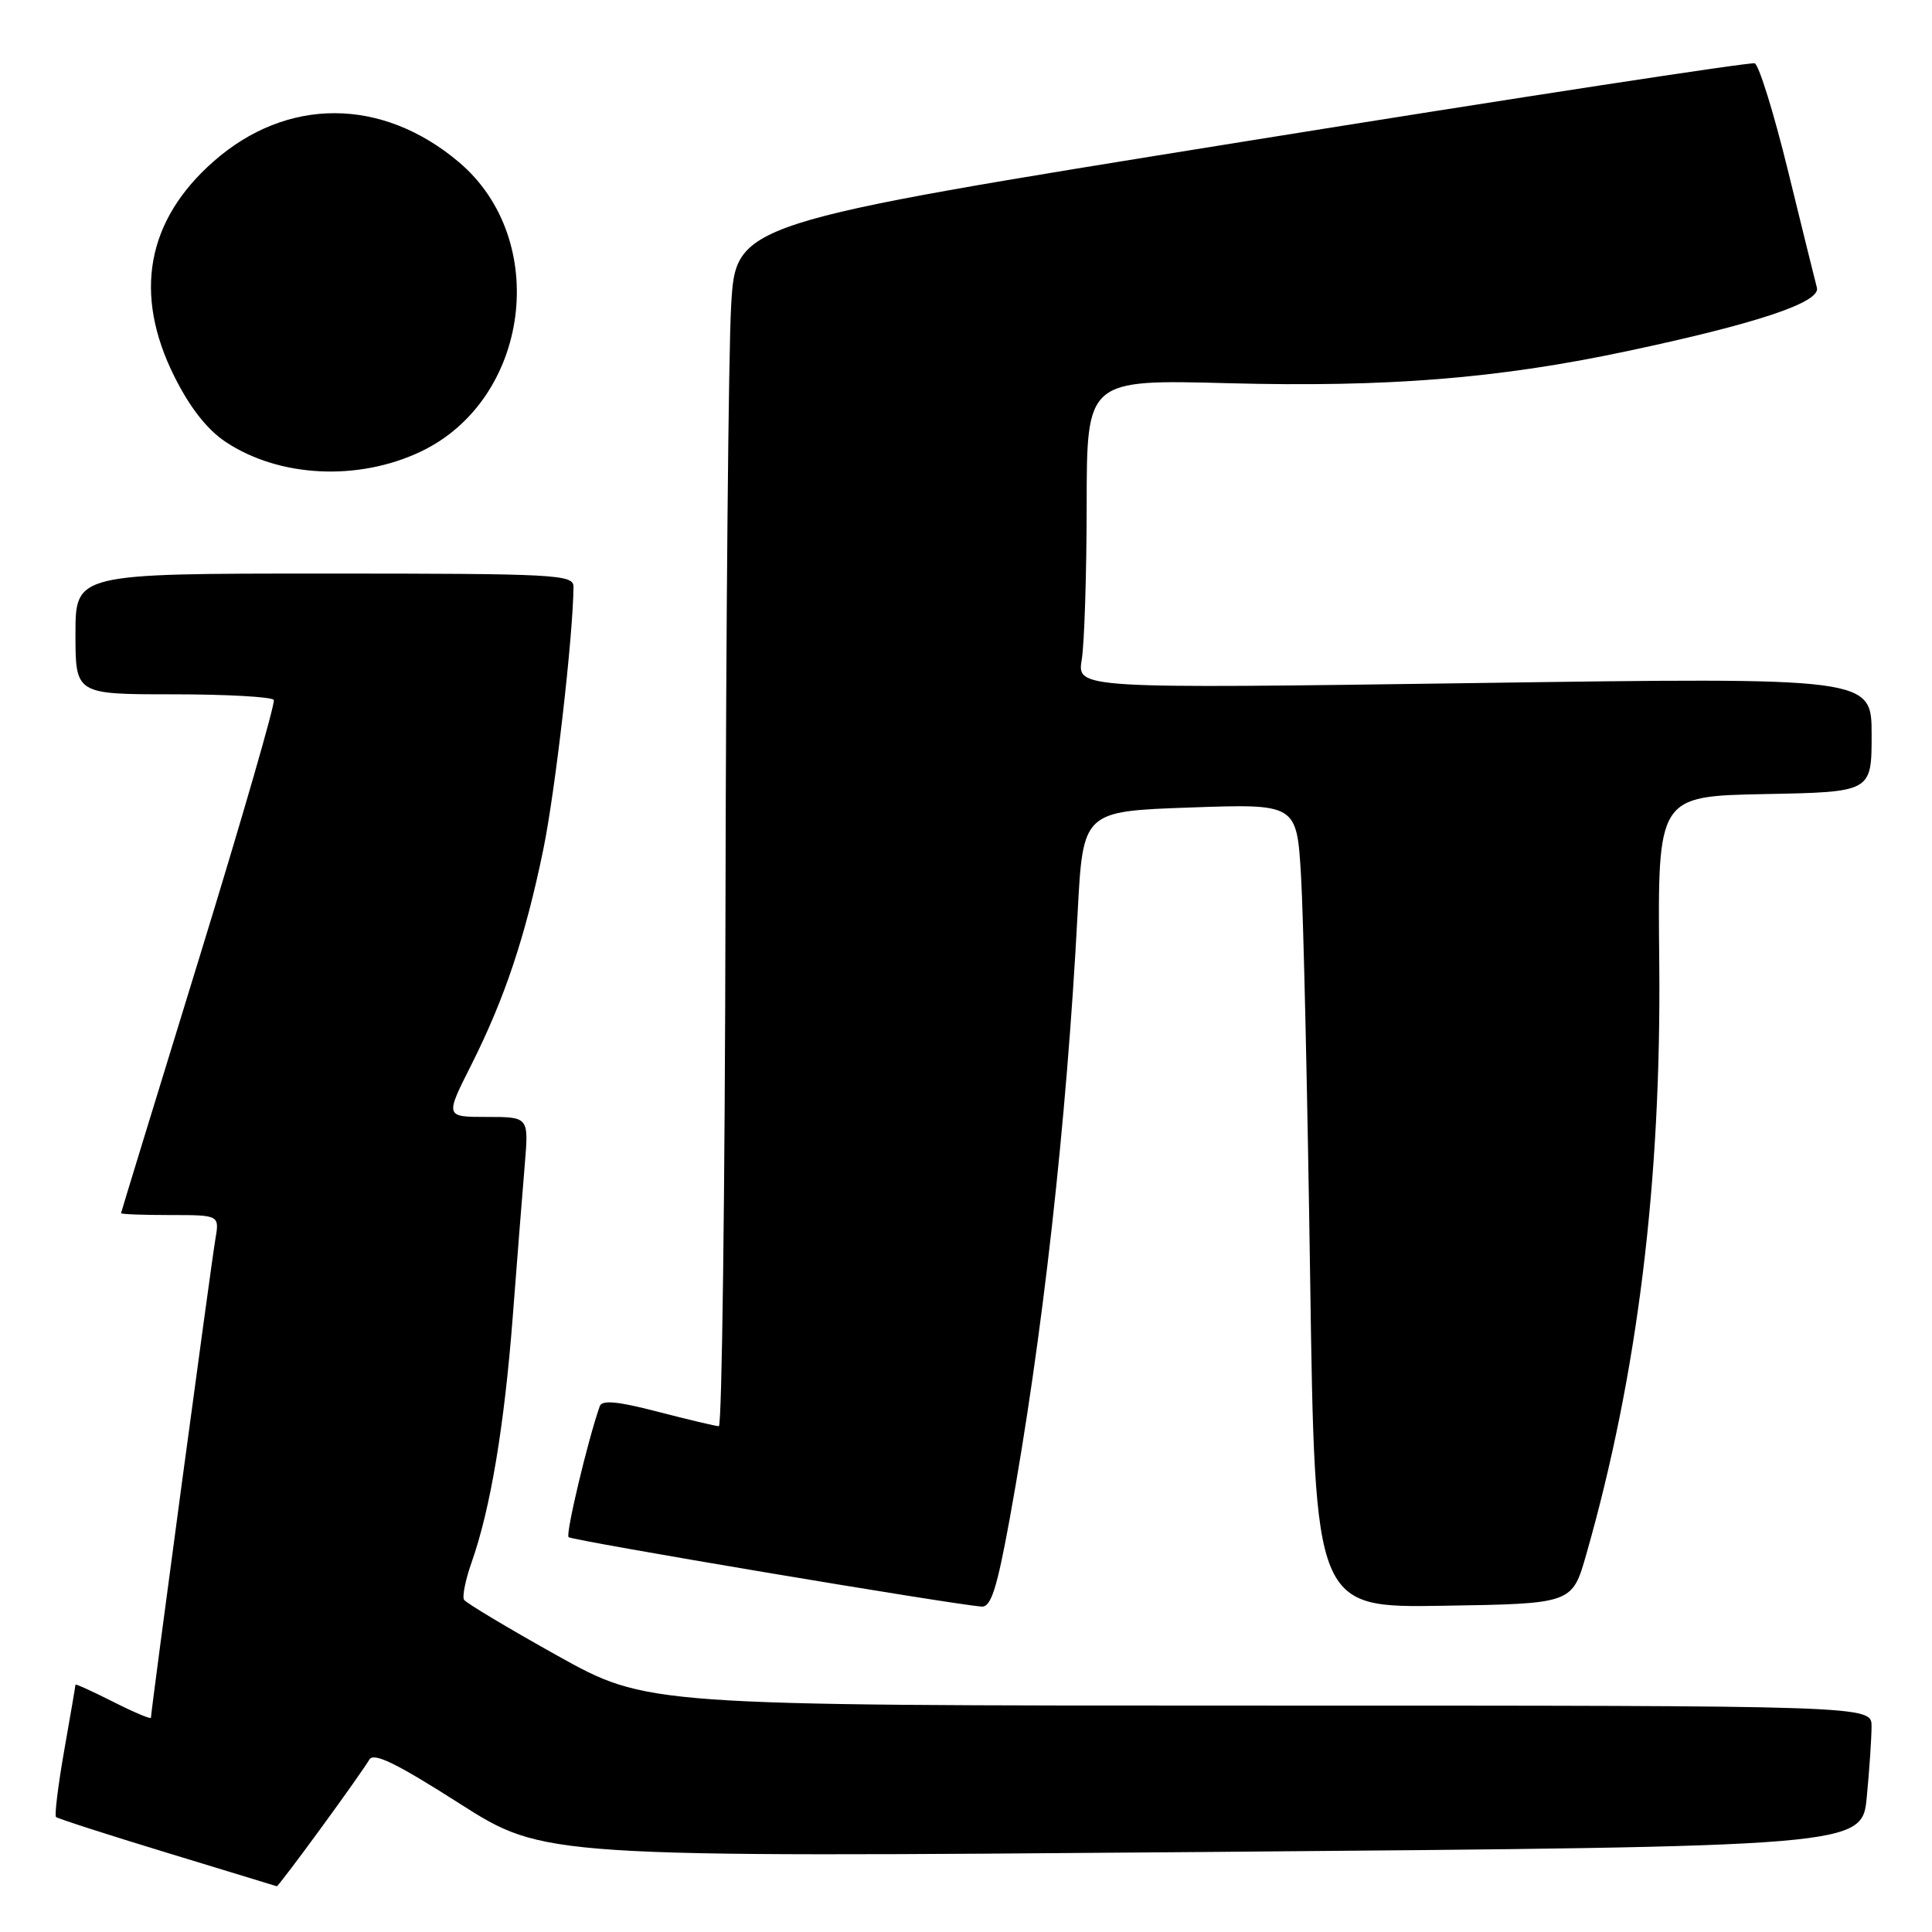 <?xml version="1.0" encoding="UTF-8" standalone="no"?>
<!DOCTYPE svg PUBLIC "-//W3C//DTD SVG 1.1//EN" "http://www.w3.org/Graphics/SVG/1.1/DTD/svg11.dtd" >
<svg xmlns="http://www.w3.org/2000/svg" xmlns:xlink="http://www.w3.org/1999/xlink" version="1.1" viewBox="0 0 256 256">
 <g >
 <path fill="currentColor"
d=" M 42.52 242.25 C 45.63 238.00 48.51 233.91 48.93 233.17 C 49.49 232.16 52.45 233.59 60.88 238.97 C 72.08 246.11 72.08 246.11 159.41 245.40 C 246.74 244.68 246.74 244.68 247.36 238.09 C 247.71 234.47 247.99 230.26 247.99 228.75 C 248.00 226.00 248.00 226.00 166.87 226.00 C 85.74 226.00 85.74 226.00 73.85 219.38 C 67.31 215.73 61.75 212.40 61.49 211.98 C 61.23 211.56 61.67 209.35 62.47 207.08 C 64.99 199.95 66.82 189.00 67.94 174.50 C 68.53 166.80 69.25 157.69 69.54 154.25 C 70.06 148.00 70.06 148.00 64.52 148.00 C 58.97 148.00 58.97 148.00 62.43 141.14 C 66.86 132.34 69.61 124.13 71.99 112.56 C 73.58 104.84 75.95 84.18 75.99 77.75 C 76.00 76.12 73.77 76.00 43.00 76.00 C 10.00 76.00 10.00 76.00 10.00 84.00 C 10.00 92.00 10.00 92.00 22.94 92.00 C 30.06 92.00 36.06 92.34 36.28 92.75 C 36.50 93.16 32.05 108.57 26.38 127.00 C 20.71 145.43 16.05 160.61 16.04 160.75 C 16.02 160.89 18.95 161.00 22.55 161.00 C 29.09 161.00 29.09 161.00 28.53 164.25 C 27.99 167.38 20.00 226.75 20.00 227.61 C 20.00 227.84 17.75 226.89 15.00 225.50 C 12.25 224.11 10.00 223.09 10.00 223.23 C 10.00 223.38 9.33 227.29 8.51 231.93 C 7.70 236.57 7.21 240.54 7.42 240.76 C 7.64 240.97 14.27 243.11 22.16 245.51 C 30.05 247.91 36.58 249.90 36.68 249.94 C 36.78 249.97 39.41 246.51 42.52 242.25 Z  M 133.79 201.25 C 138.13 177.38 141.32 148.96 142.79 121.00 C 143.50 107.50 143.50 107.50 157.66 107.00 C 171.82 106.50 171.82 106.50 172.39 116.00 C 172.71 121.22 173.25 145.20 173.60 169.27 C 174.24 213.05 174.24 213.05 191.28 212.77 C 208.32 212.50 208.32 212.50 210.18 206.00 C 216.98 182.21 220.15 156.56 219.86 127.50 C 219.64 105.50 219.64 105.50 233.82 105.22 C 248.00 104.95 248.00 104.95 248.00 97.35 C 248.00 89.76 248.00 89.76 195.35 90.51 C 142.70 91.25 142.70 91.25 143.34 87.38 C 143.69 85.24 143.98 76.03 143.99 66.89 C 144.00 50.28 144.00 50.28 162.85 50.78 C 183.87 51.33 198.54 50.15 215.50 46.55 C 232.78 42.89 241.25 40.06 240.75 38.13 C 240.51 37.23 238.79 30.26 236.92 22.63 C 235.05 14.99 233.06 8.59 232.51 8.39 C 231.95 8.20 201.35 12.88 164.50 18.81 C 97.50 29.58 97.50 29.58 96.88 40.54 C 96.53 46.57 96.20 82.44 96.13 120.25 C 96.06 158.06 95.66 188.99 95.25 188.98 C 94.84 188.97 91.21 188.11 87.19 187.07 C 81.86 185.68 79.76 185.48 79.47 186.33 C 77.86 190.92 74.93 203.26 75.34 203.68 C 75.80 204.13 126.10 212.59 130.07 212.88 C 131.31 212.98 132.10 210.50 133.79 201.25 Z  M 55.75 59.84 C 70.21 52.97 73.00 31.77 60.79 21.47 C 50.60 12.87 38.01 12.84 28.30 21.39 C 19.41 29.21 17.64 38.95 23.11 49.90 C 25.18 54.04 27.46 56.94 29.94 58.58 C 37.03 63.27 47.46 63.78 55.75 59.84 Z "/>
</g>
</svg>
